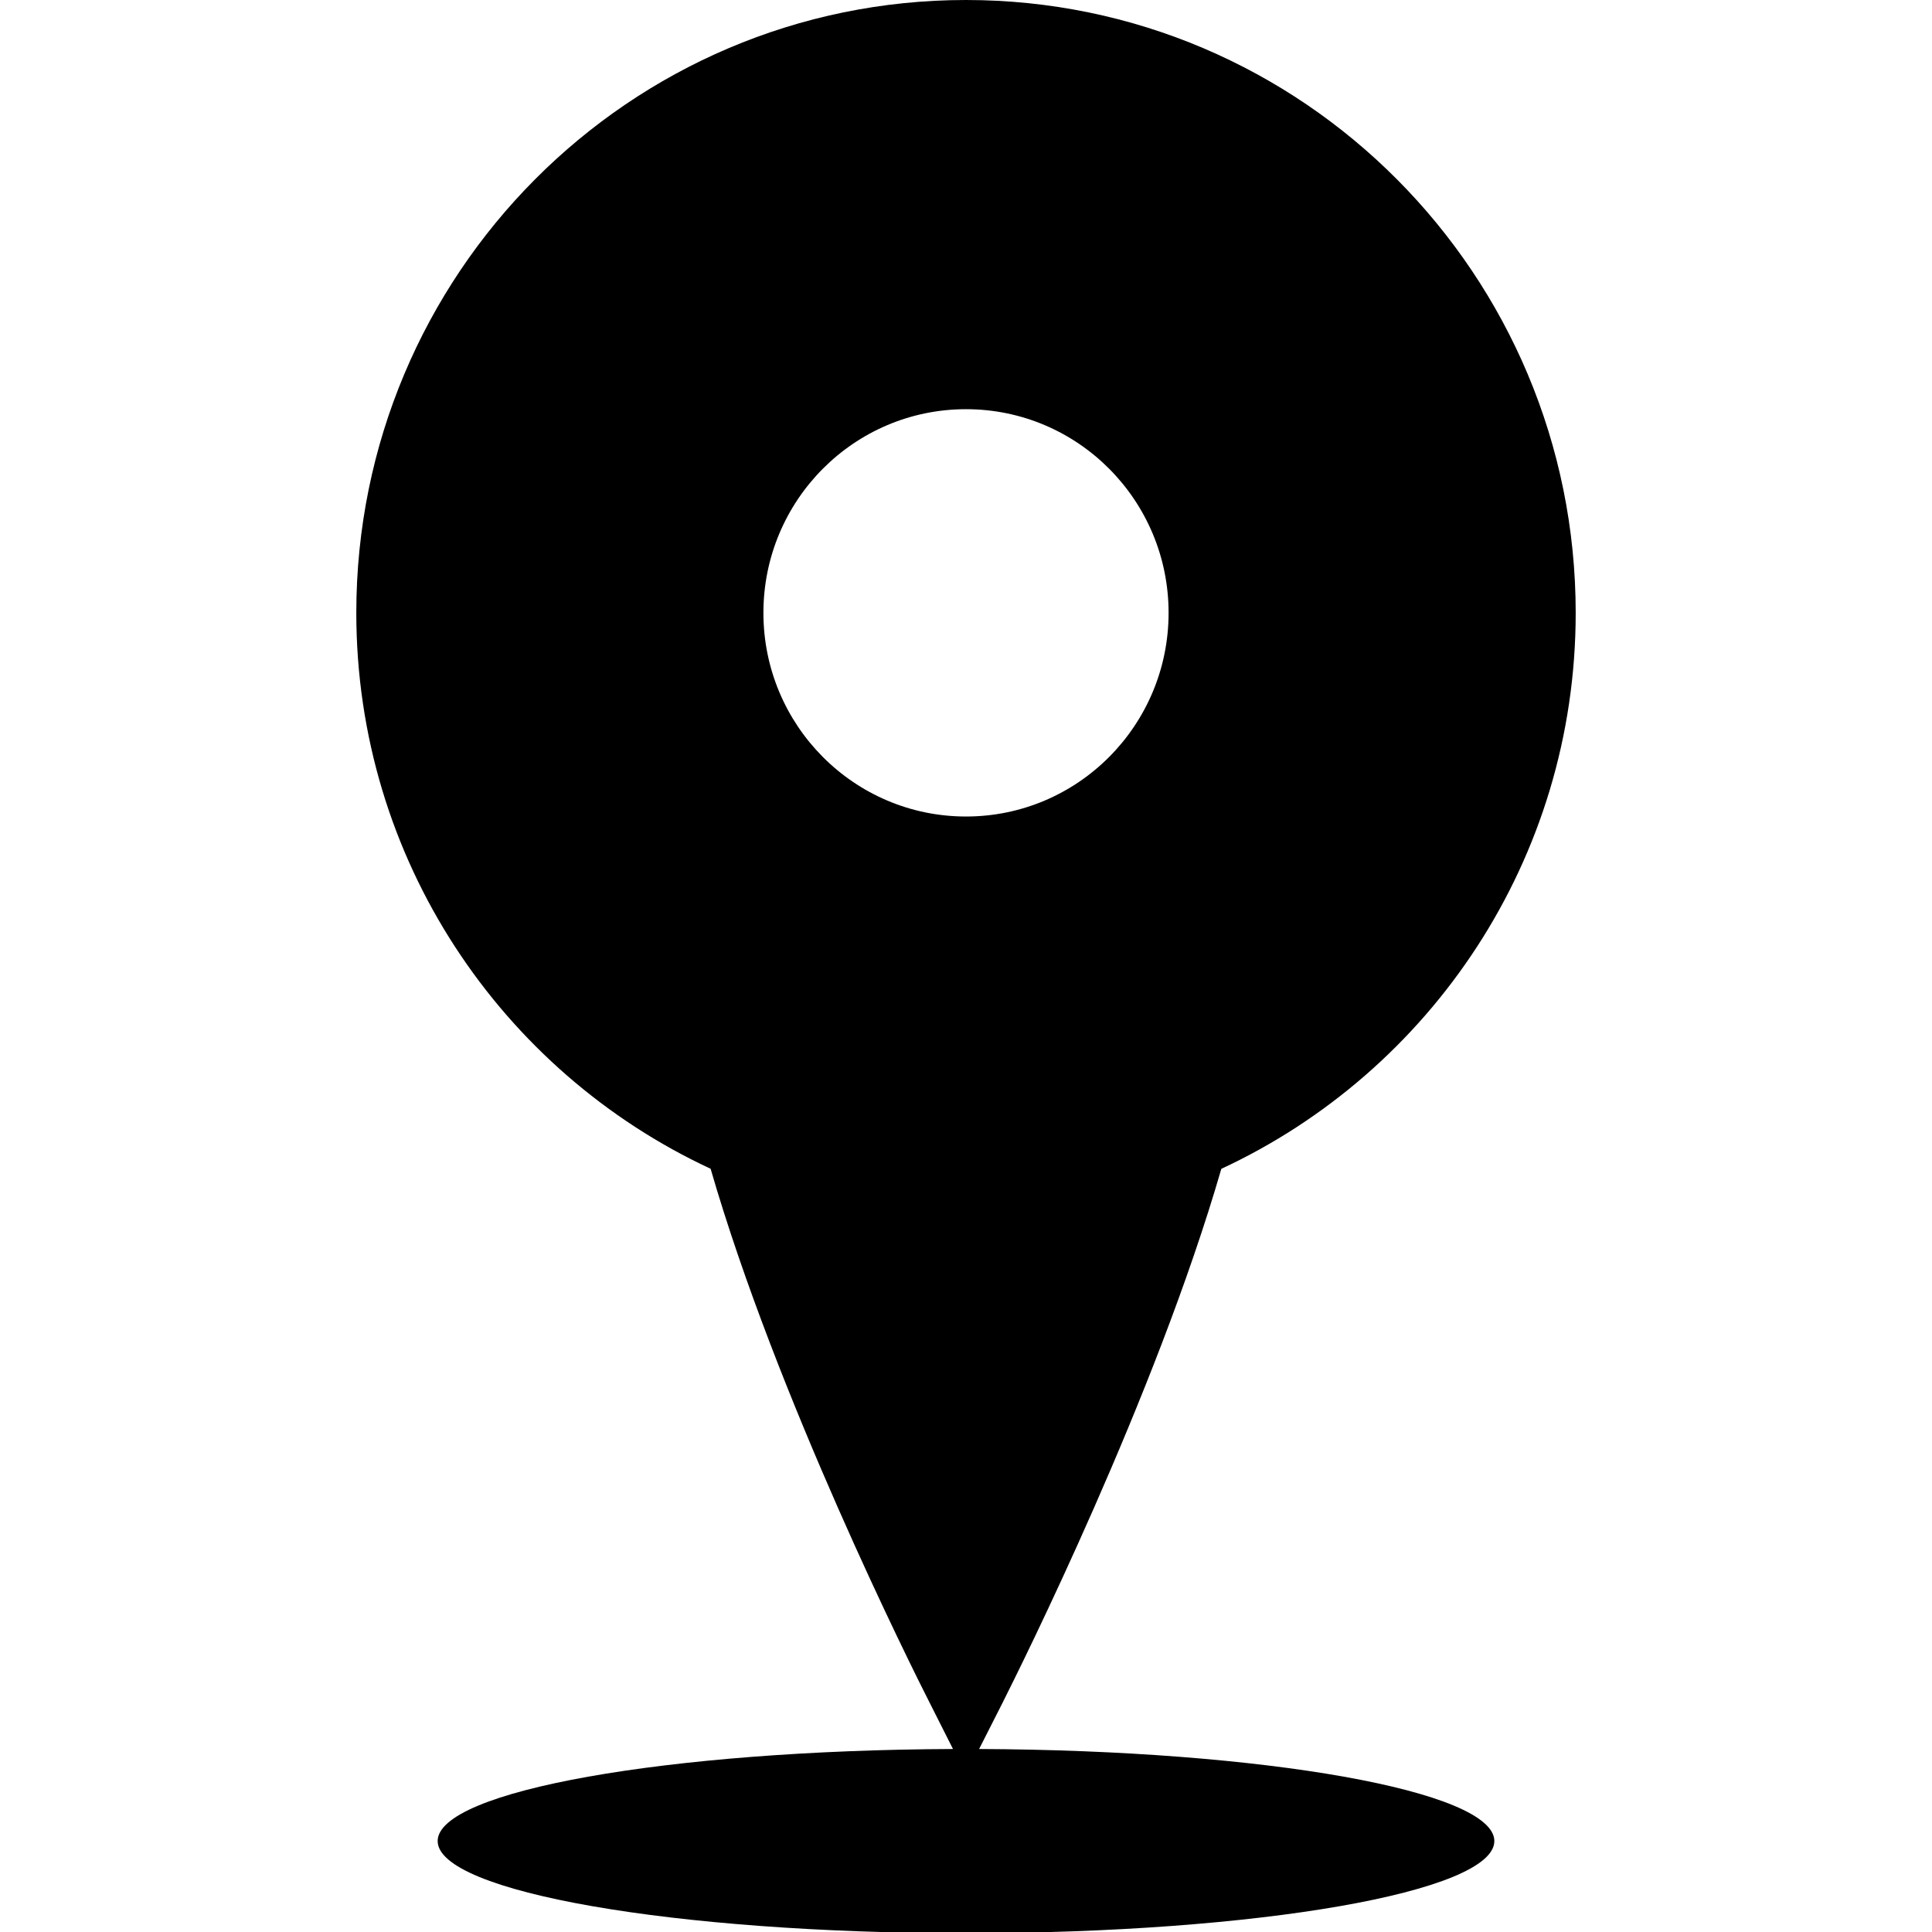 <?xml version="1.0" ?><svg enable-background="new 0 0 64 64" version="1.1" viewBox="0 0 64 64" xml:space="preserve" xmlns="http://www.w3.org/2000/svg" xmlns:xlink="http://www.w3.org/1999/xlink"><g id="Glyph"><path d="M40.458,38.719c6.924-3.219,11.739-10.245,11.739-18.417C52.197,9.089,43.154,0,32,0S11.803,9.089,11.803,20.301   c0,8.172,4.814,15.197,11.737,18.416c2.19,7.573,6.624,16.449,7.276,17.728l0.753,1.493c-9.465,0.04-17.071,1.389-17.071,3.049   c0,1.686,7.836,3.053,17.502,3.053c9.666,0,17.502-1.367,17.502-3.053c0-1.661-7.605-3.009-17.068-3.049l0.758-1.493   C33.837,55.159,38.268,46.286,40.458,38.719z M25.289,20.301c0-3.726,3.005-6.746,6.711-6.746s6.711,3.02,6.711,6.746   S35.707,27.048,32,27.048S25.289,24.027,25.289,20.301z"/></g></svg>